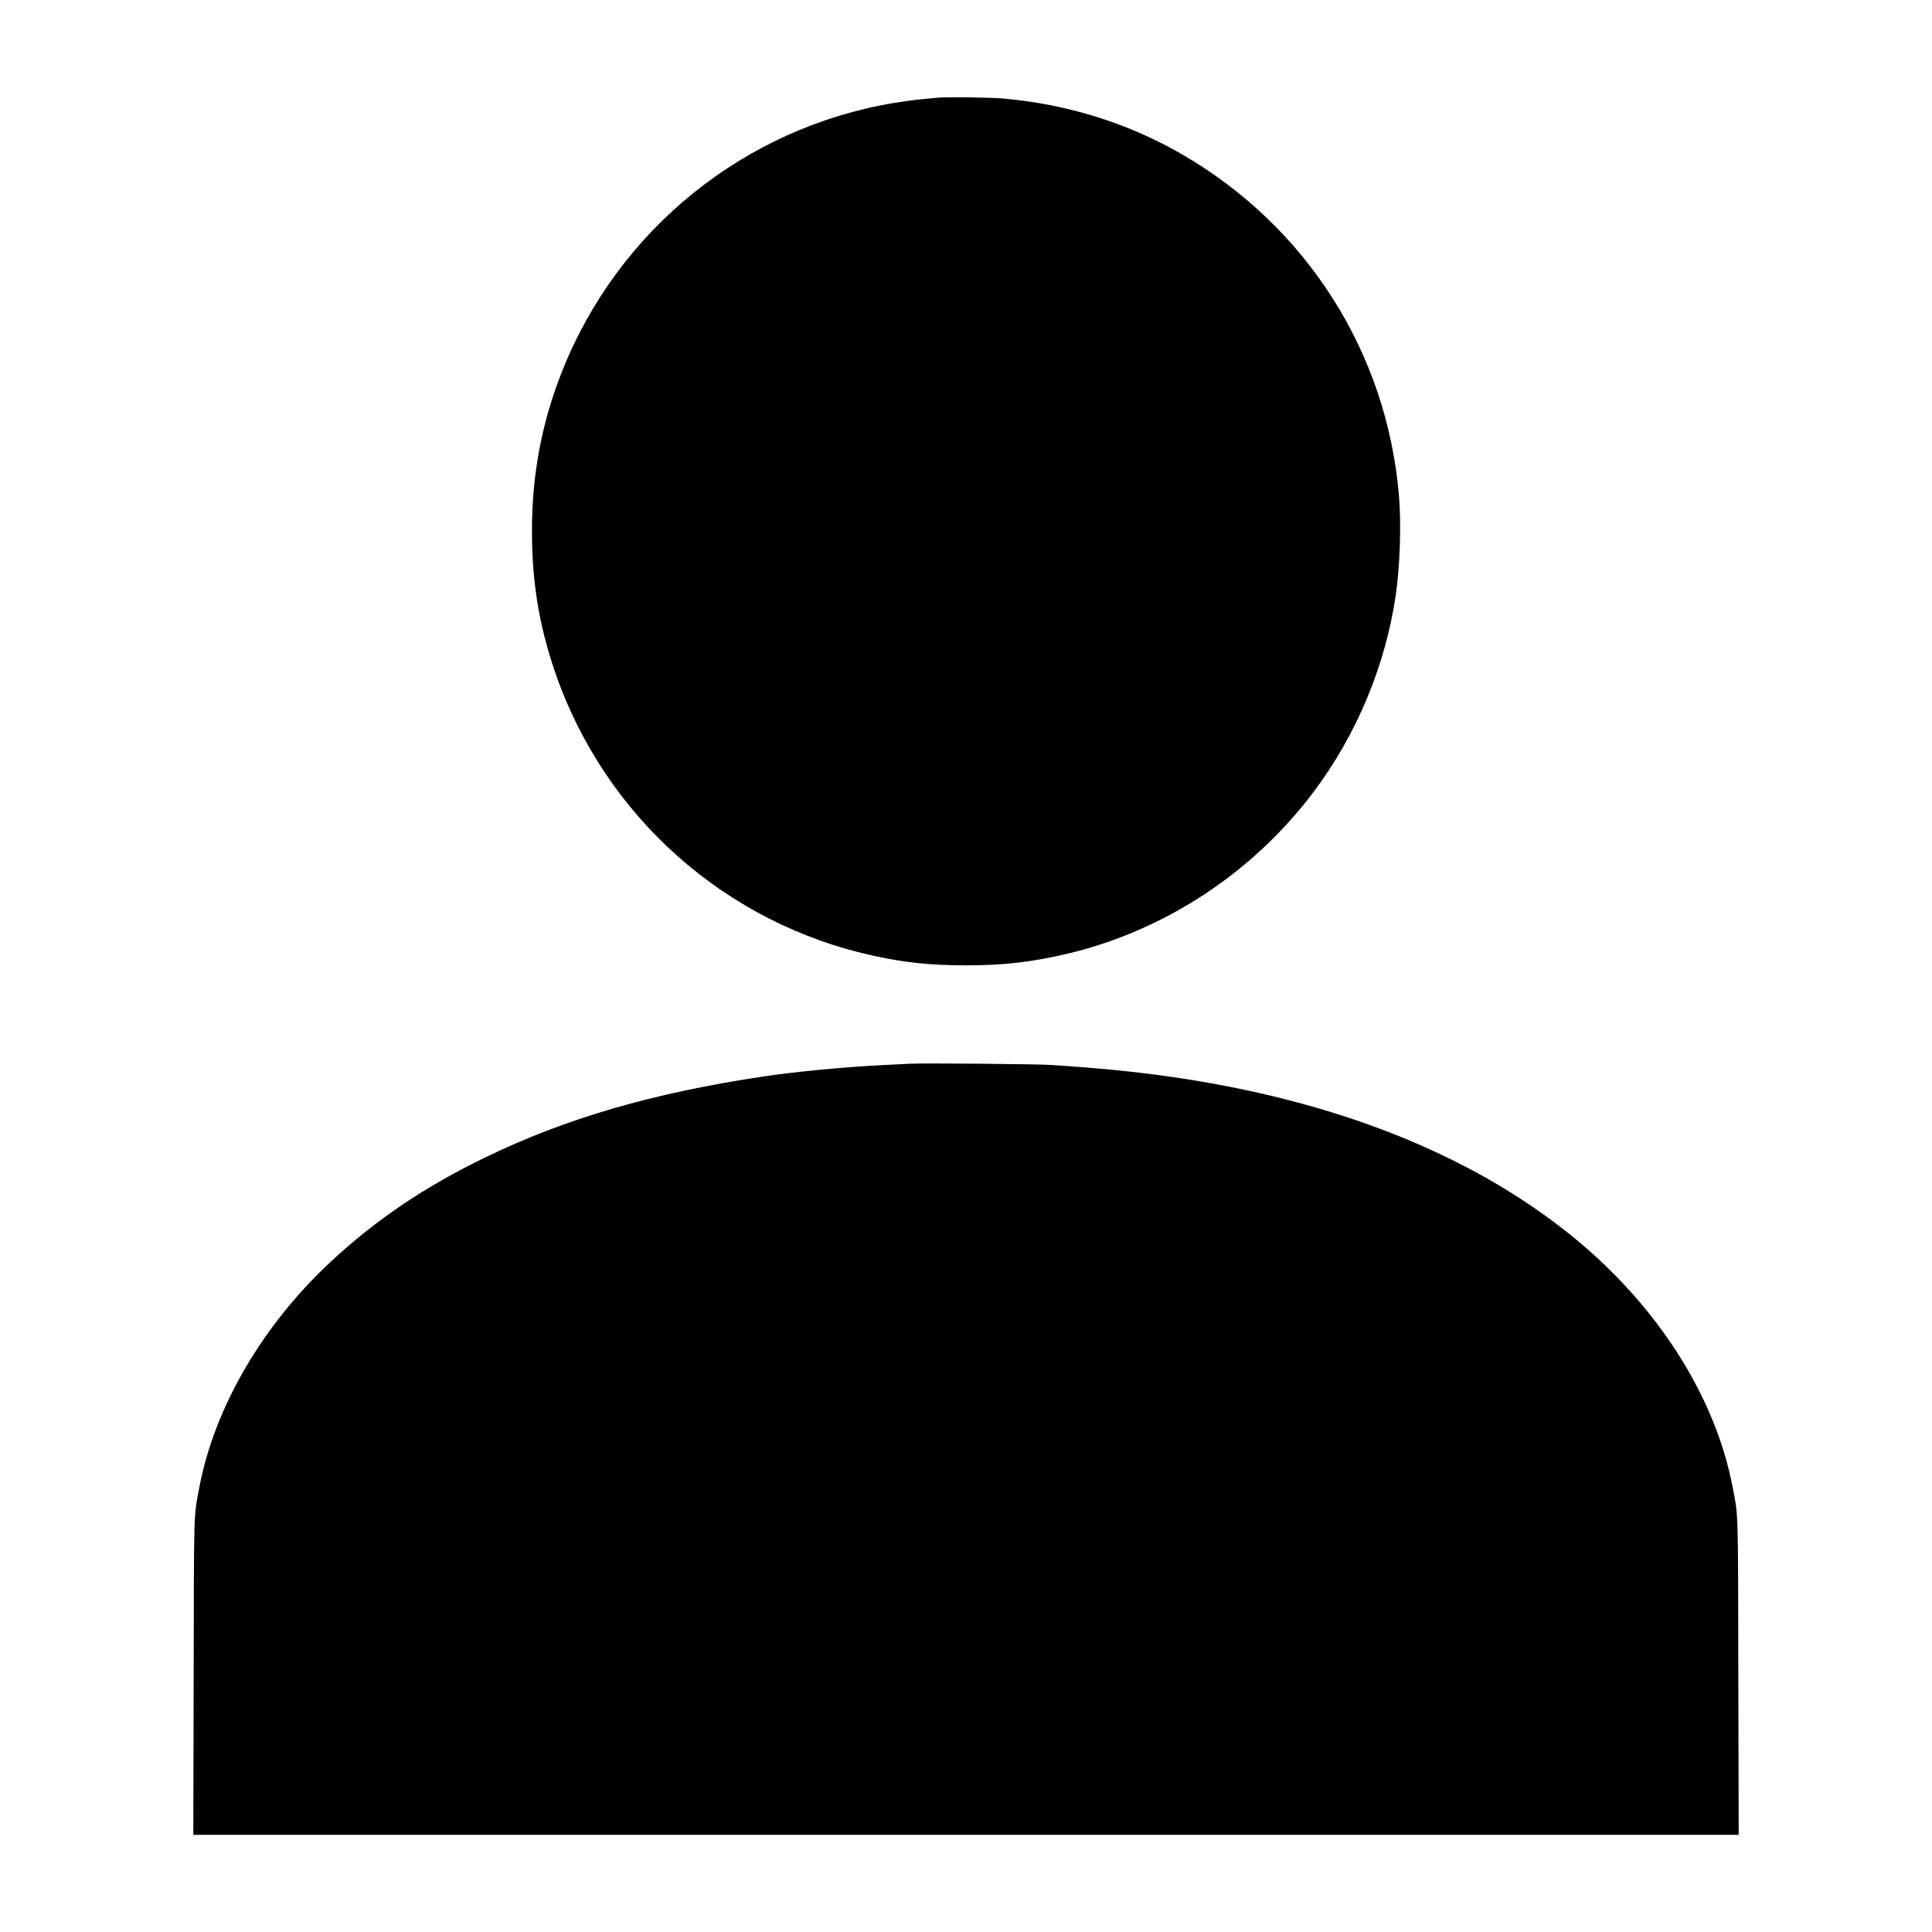 <?xml version="1.0" standalone="no"?>
<!DOCTYPE svg PUBLIC "-//W3C//DTD SVG 20010904//EN"
 "http://www.w3.org/TR/2001/REC-SVG-20010904/DTD/svg10.dtd">
<svg version="1.0" xmlns="http://www.w3.org/2000/svg"
 width="2048pt" height="2048pt" viewBox="0 0 2048 2048"
 preserveAspectRatio="xMidYMid meet">

<g transform="translate(0,2048) scale(0.1,-0.1)"
fill="#000000" stroke="none">
<path d="M9935 19444 c-16 -2 -86 -9 -155 -15 -69 -6 -204 -24 -302 -40 -1591
-265 -2927 -1346 -3522 -2851 -214 -543 -317 -1087 -317 -1683 -1 -538 75
-1001 242 -1491 525 -1536 1810 -2679 3394 -3019 331 -71 602 -98 965 -98 393
0 687 33 1057 119 1037 241 1981 858 2628 1720 455 605 760 1335 870 2081 45
305 60 754 35 1053 -126 1522 -981 2865 -2310 3630 -567 326 -1210 526 -1880
585 -146 13 -616 19 -705 9z"/>
<path d="M9645 9204 c-33 -2 -159 -8 -280 -14 -407 -20 -922 -69 -1265 -120
-1180 -176 -2104 -445 -2960 -861 -638 -310 -1144 -651 -1620 -1091 -735 -679
-1248 -1557 -1409 -2414 -58 -306 -55 -197 -58 -2007 l-4 -1667 8191 0 8191 0
-4 1667 c-3 1810 0 1701 -58 2007 -184 979 -812 1957 -1729 2692 -1066 855
-2496 1420 -4224 1669 -393 56 -755 92 -1276 126 -154 10 -1362 21 -1495 13z"/>
</g>
</svg>
